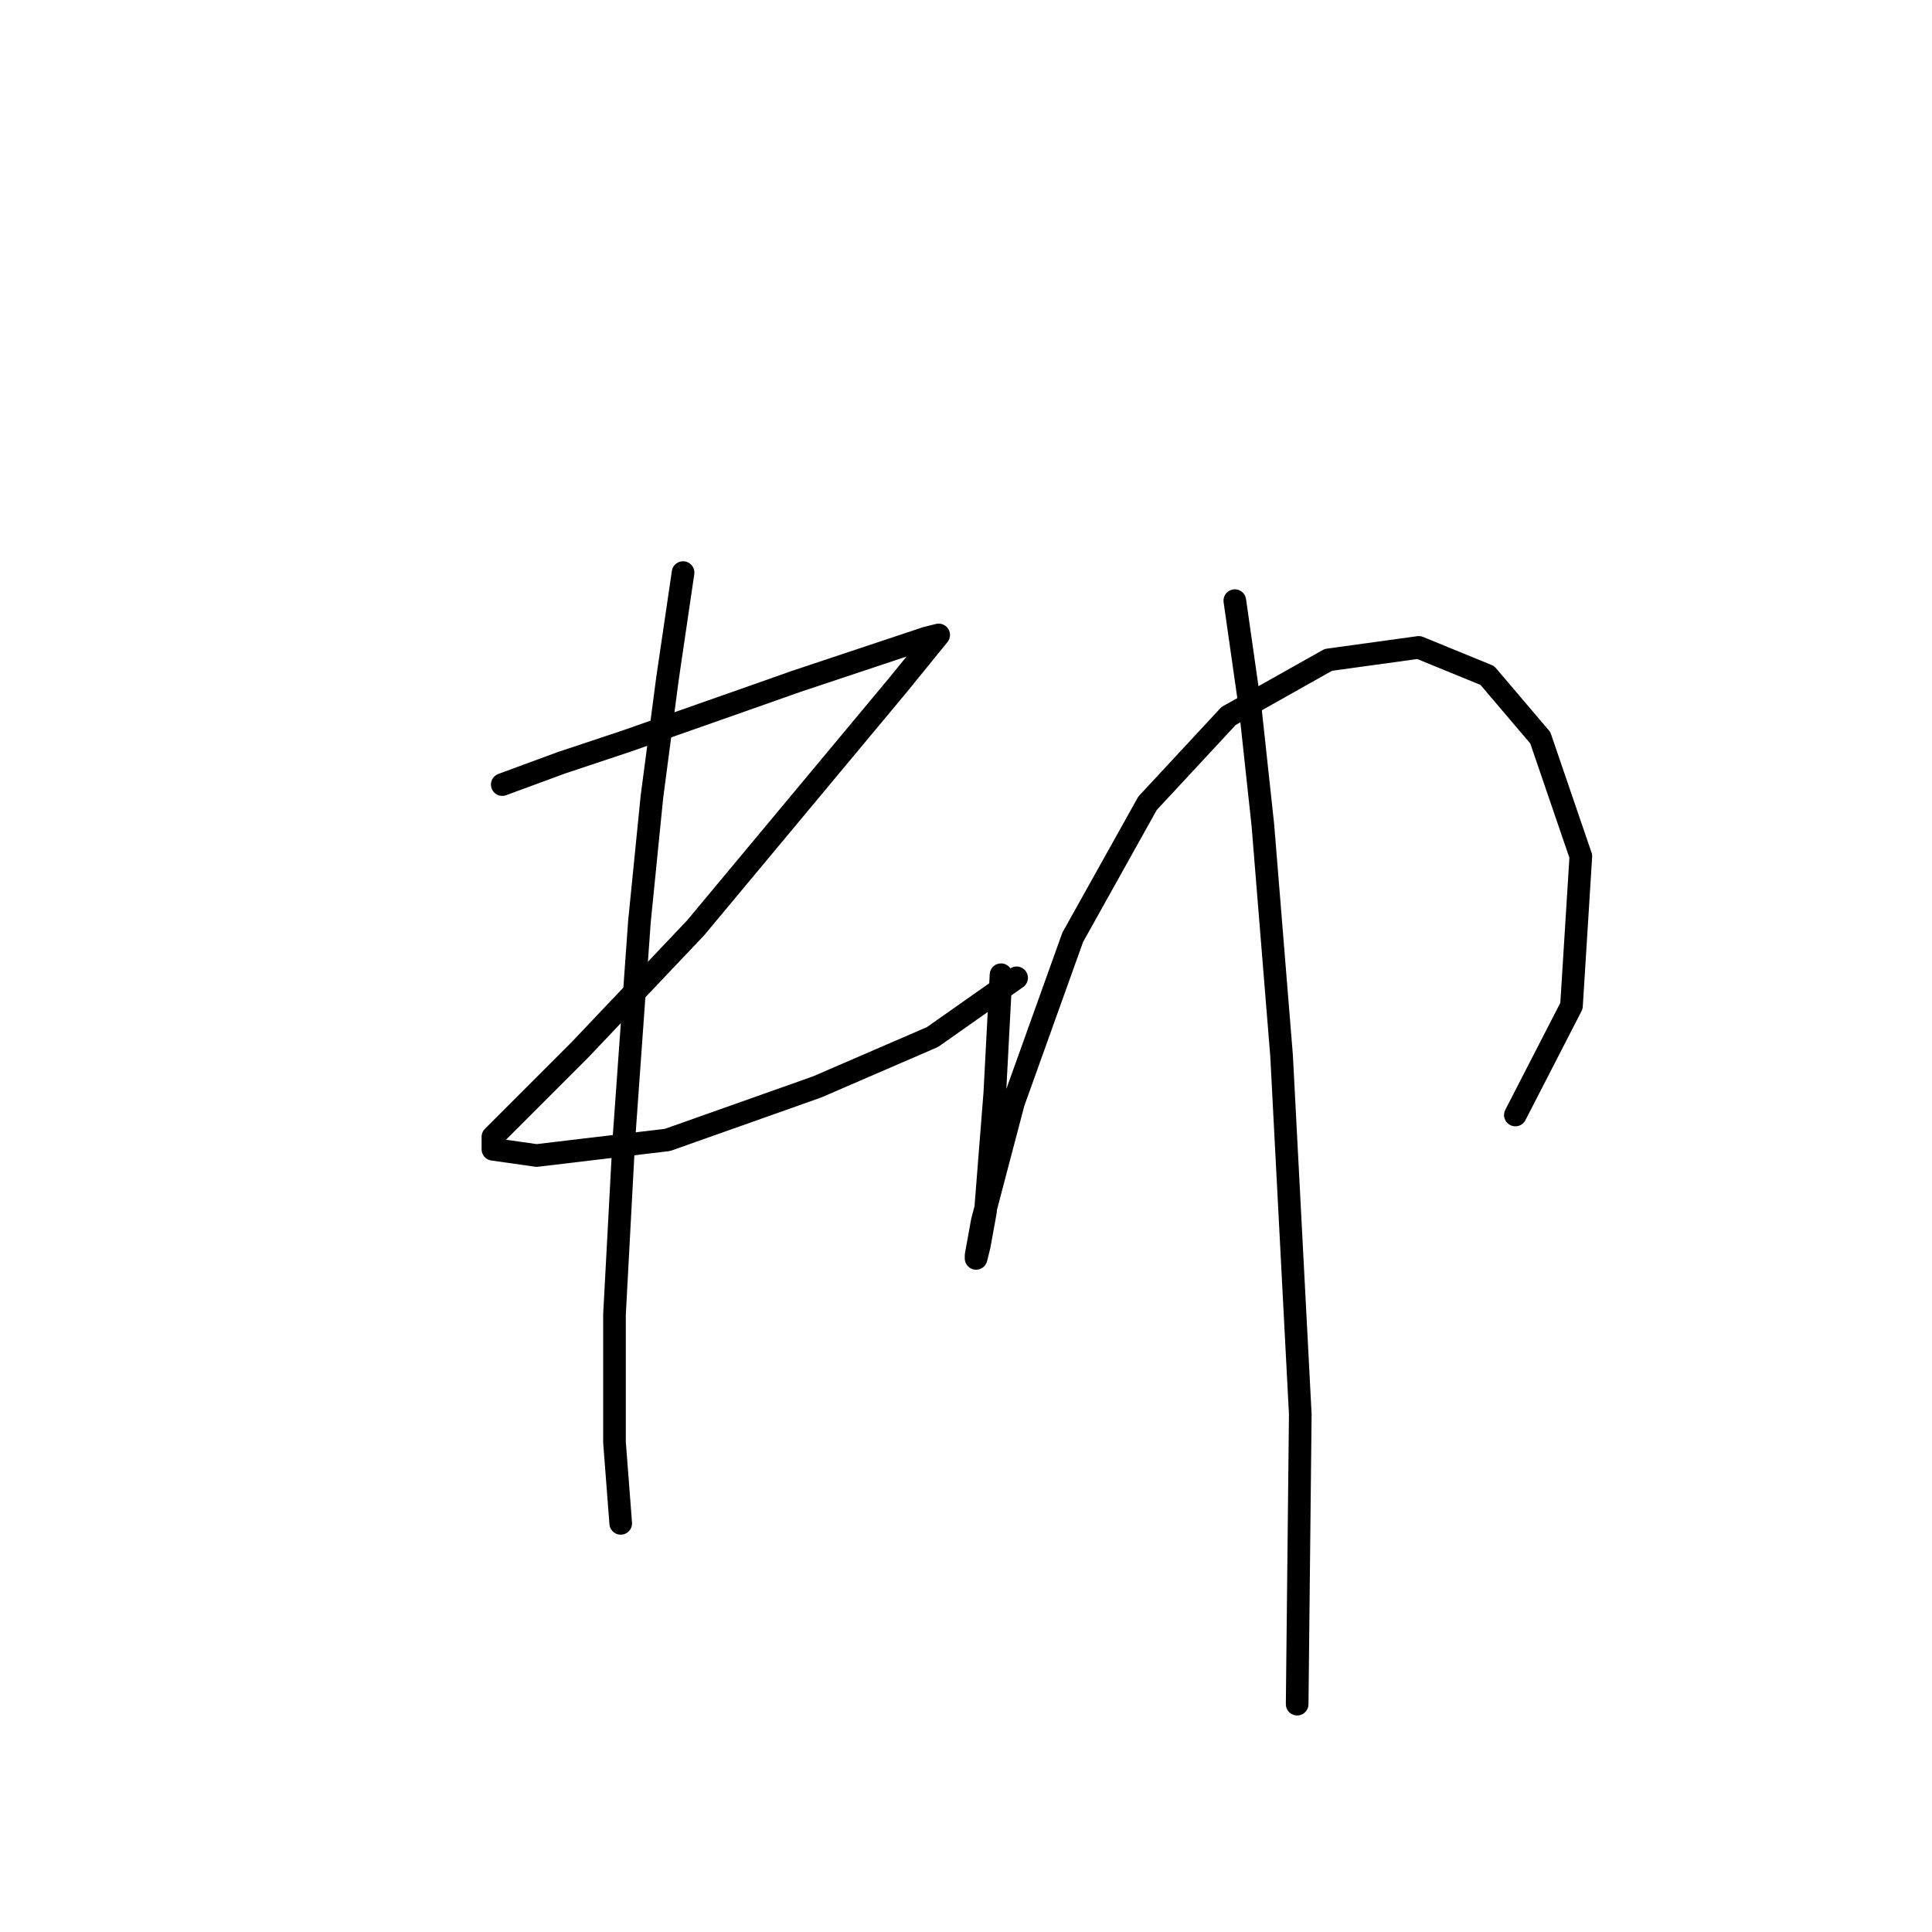 <?xml version="1.0" standalone="no"?>
    <svg width="256" height="256" xmlns="http://www.w3.org/2000/svg" version="1.1">
    <polyline stroke="black" stroke-width="3" stroke-linecap="round" fill="transparent" stroke-linejoin="round" points="66.553 103.959 74.401 101.068 83.075 98.177 98.358 92.807 105.38 90.329 116.532 86.611 122.728 84.546 124.38 84.133 119.01 90.742 92.162 122.96 76.879 139.069 72.336 143.612 65.314 150.634 65.314 152.286 71.097 153.112 88.445 151.047 108.271 144.025 123.554 137.416 134.706 129.569 134.706 129.569 " />
        <polyline stroke="black" stroke-width="3" stroke-linecap="round" fill="transparent" stroke-linejoin="round" points="90.51 75.872 88.445 89.916 86.38 105.612 84.727 122.134 82.662 151.047 81.423 174.178 81.423 191.113 82.249 201.852 82.249 201.852 " />
        <polyline stroke="black" stroke-width="3" stroke-linecap="round" fill="transparent" stroke-linejoin="round" points="132.641 129.155 132.228 137.003 131.815 144.851 130.576 160.547 129.75 165.091 129.337 166.743 129.337 166.33 130.163 161.786 134.293 146.091 142.141 124.199 152.055 106.438 162.794 94.872 176.011 87.437 187.99 85.785 197.077 89.503 204.099 97.764 209.469 113.46 208.229 133.286 200.794 147.743 200.794 147.743 " />
        <polyline stroke="black" stroke-width="3" stroke-linecap="round" fill="transparent" stroke-linejoin="round" points="163.62 79.589 165.685 94.046 167.337 109.329 169.816 139.895 172.294 187.396 171.881 225.809 171.881 225.809 " />
        </svg>